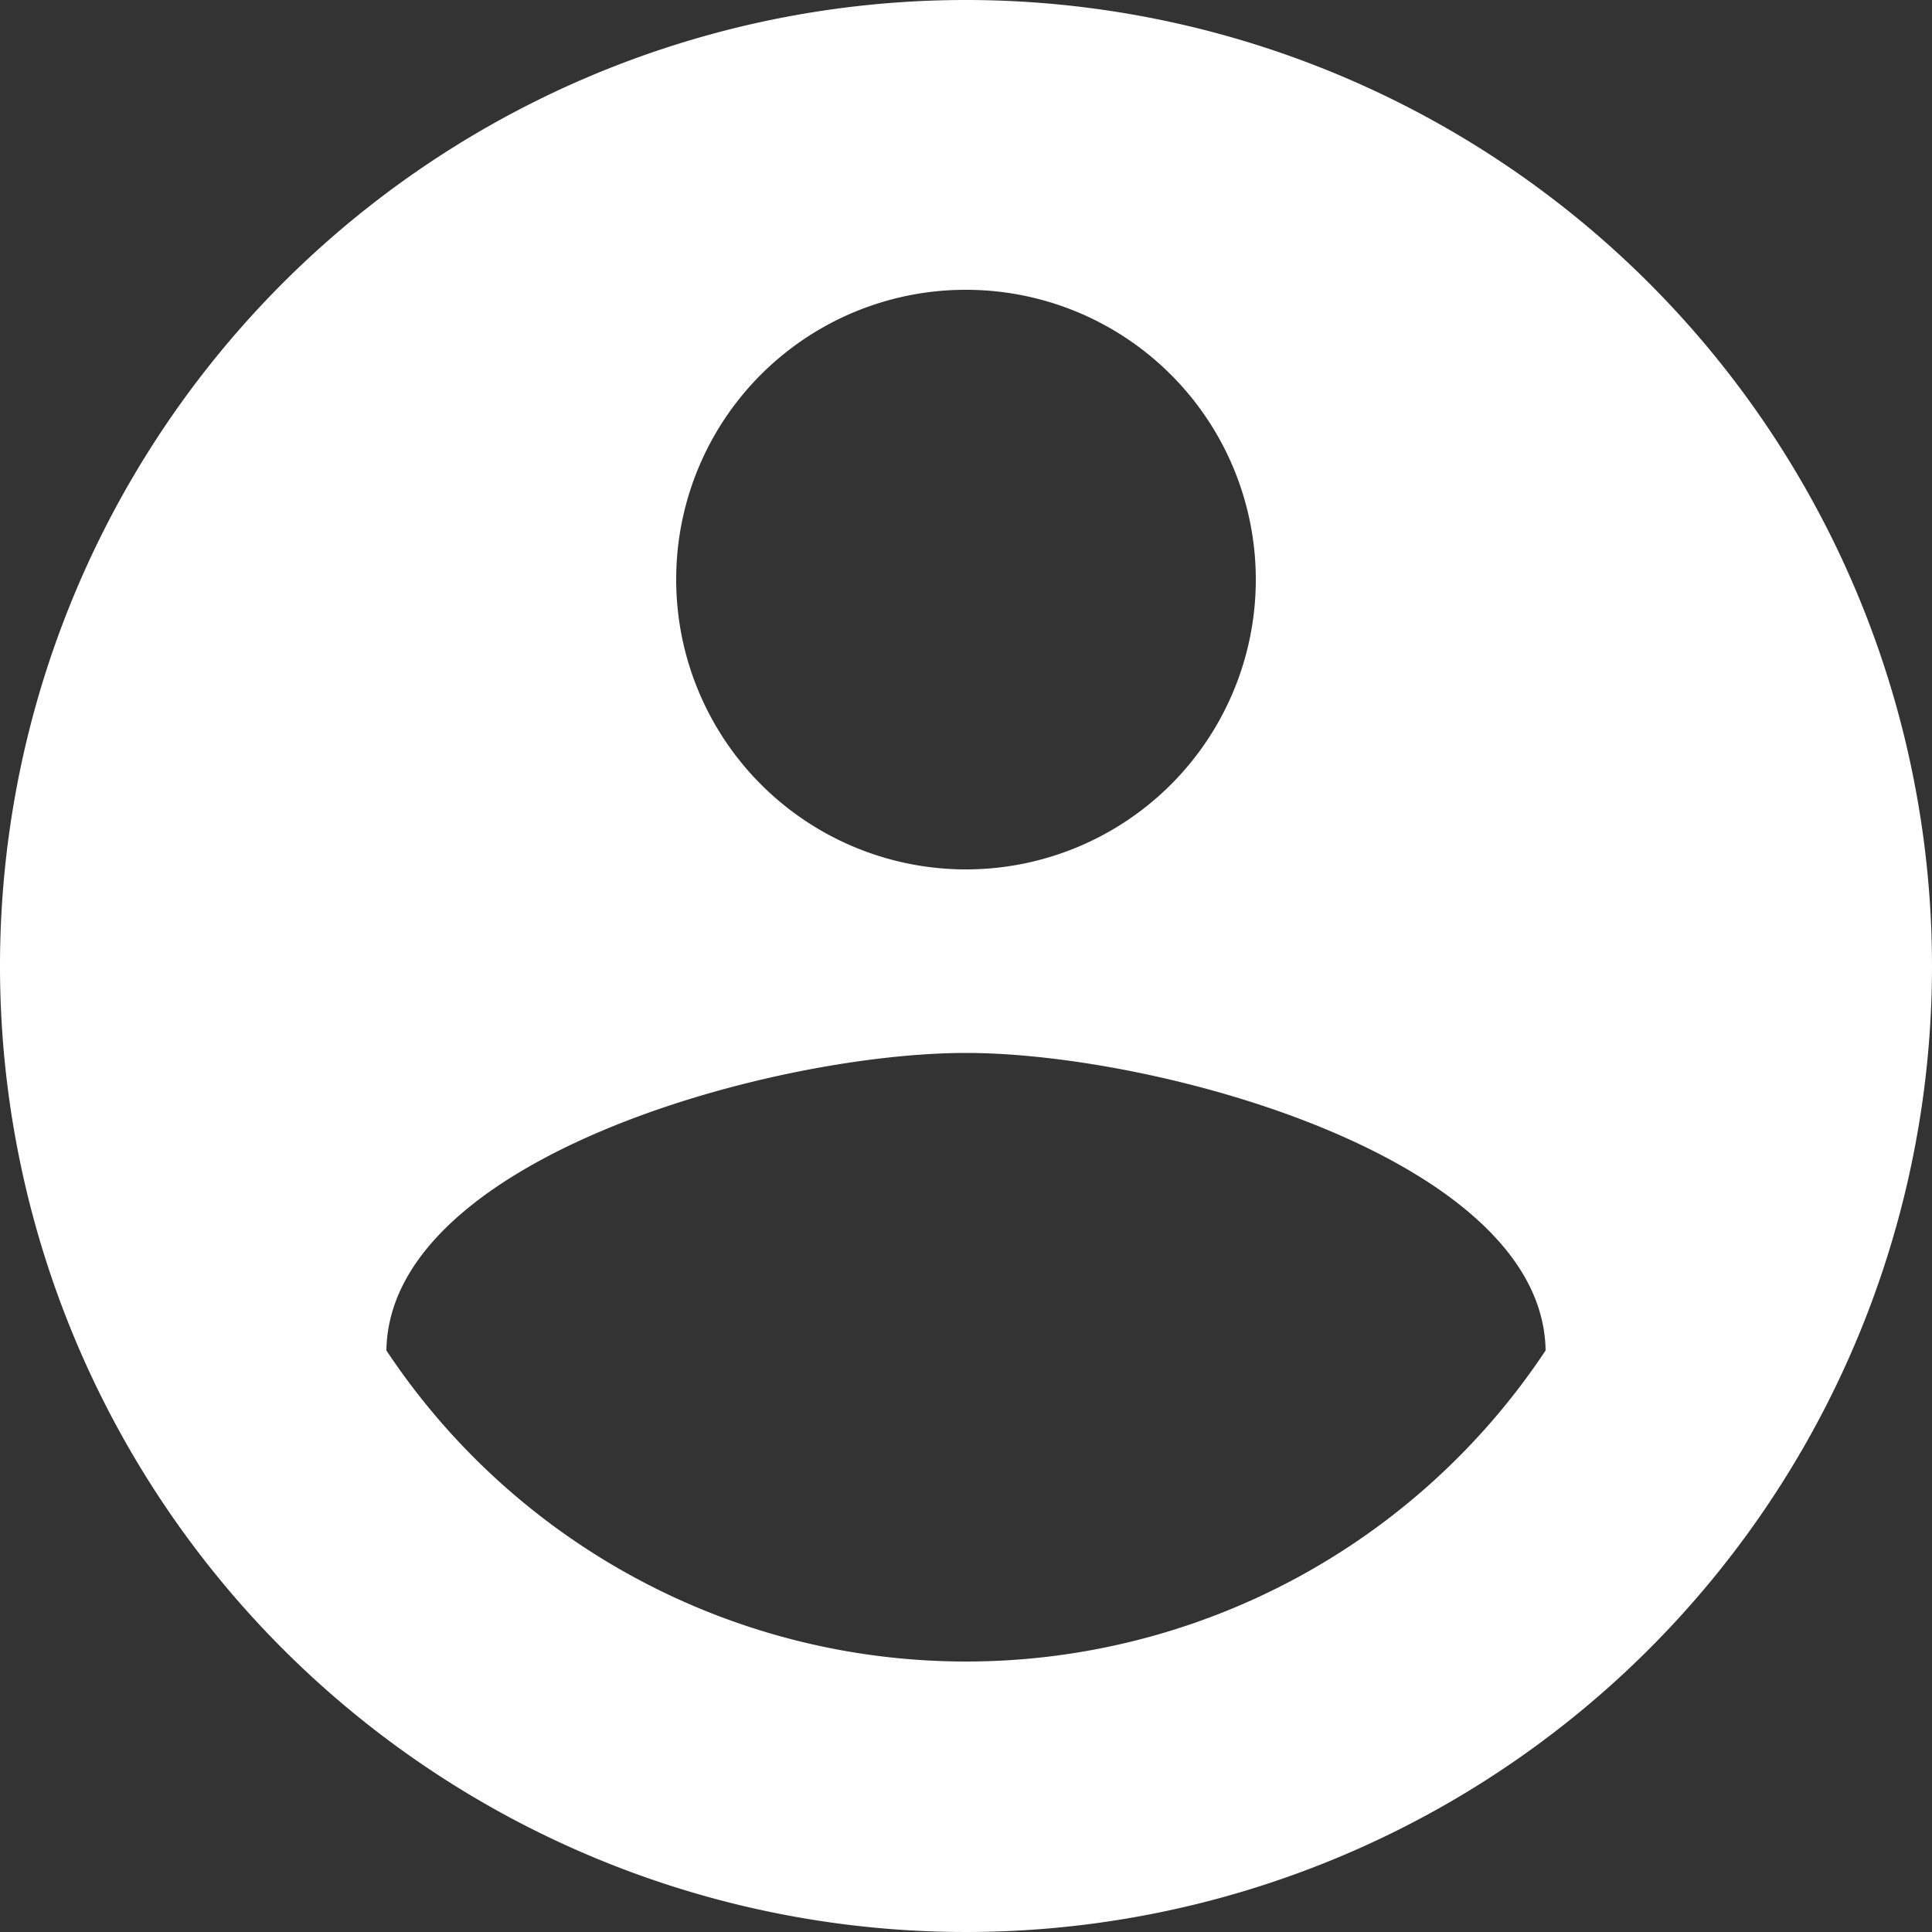 <svg xmlns="http://www.w3.org/2000/svg" width="33" height="33" viewBox="0 0 33 33">
  <rect x="0" y="0" width="33" height="33" fill="#333333" stroke="none"/>
  <path id="account-black" d="M19.5,3A16.5,16.5,0,1,0,36,19.5,16.506,16.506,0,0,0,19.5,3Zm0,4.95a4.95,4.95,0,1,1-4.95,4.95A4.943,4.943,0,0,1,19.5,7.95Zm0,23.43a11.881,11.881,0,0,1-9.9-5.313c.049-3.284,6.6-5.082,9.9-5.082,3.284,0,9.851,1.8,9.9,5.082a11.881,11.881,0,0,1-9.9,5.313Z" transform="translate(-3 -3)" fill="#fff"/>
</svg>
